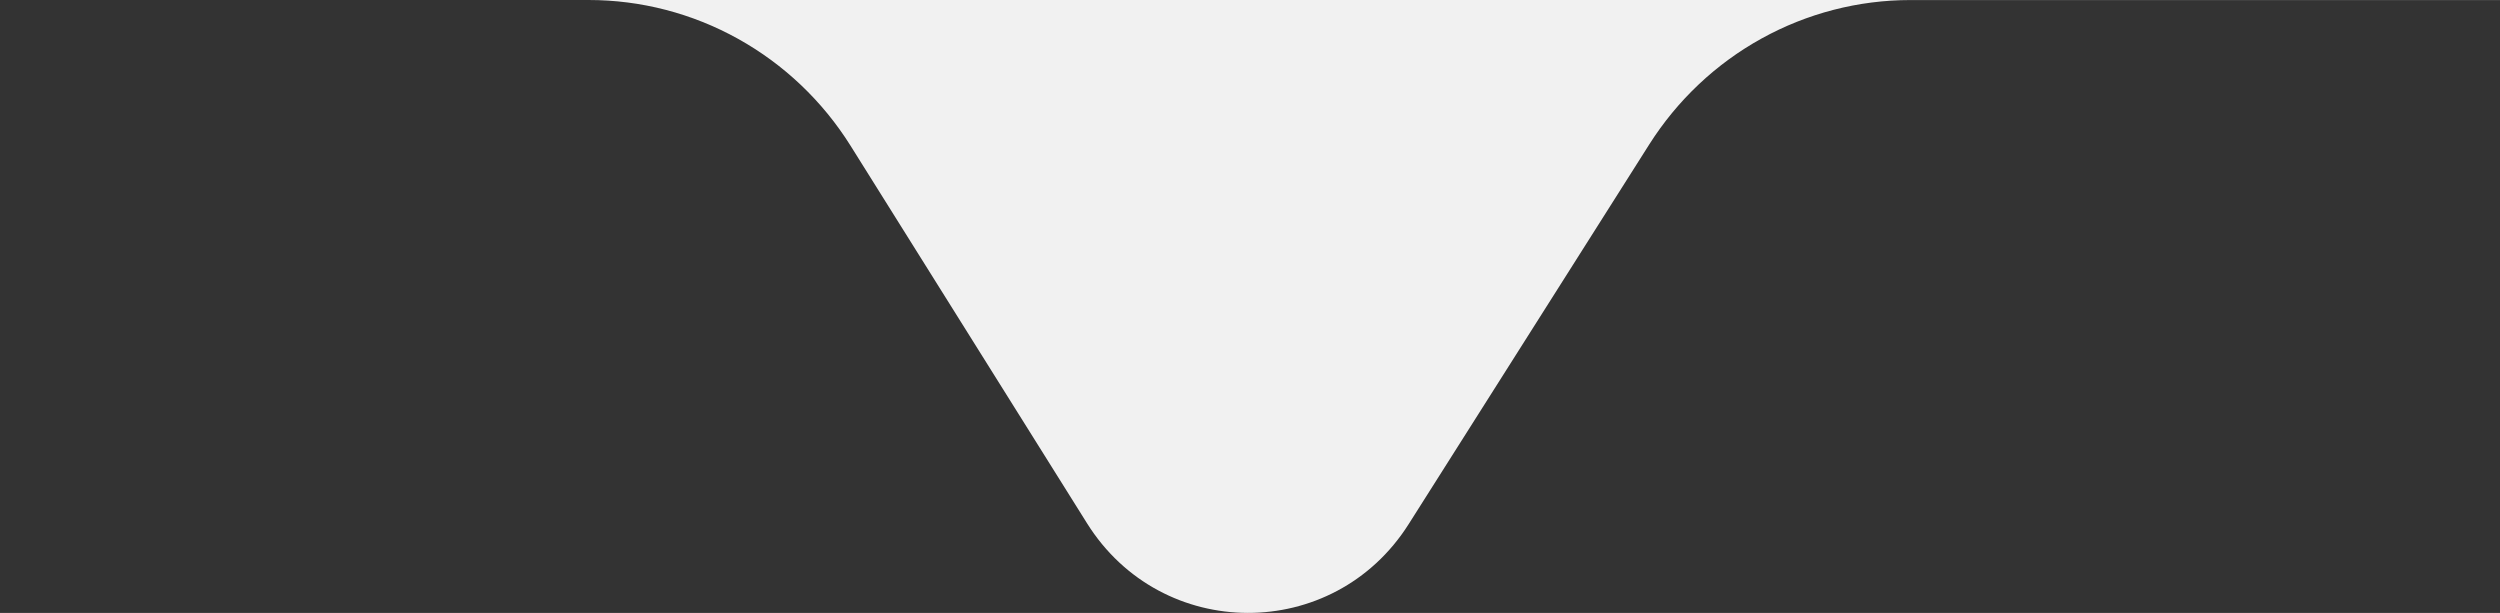 <svg width="155" height="38" viewBox="0 0 155 38" fill="none" xmlns="http://www.w3.org/2000/svg">
<rect x="0" y="0" width="155" height="38" fill="#333333" stroke="none"/>
<path d="M87.337 32.496L102.252 8.958C103.991 6.213 106.385 3.953 109.215 2.389C112.045 0.824 115.219 0.004 118.445 0.003L155 0.003L155 7.69718e-05L0 7.18035e-05L36.489 -4.88799e-06C39.732 -0.001 42.923 0.828 45.764 2.409C48.605 3.99 51.004 6.271 52.737 9.04L67.393 32.439C72.017 39.83 82.676 39.859 87.337 32.496Z" fill="#F1F1F1"/>
</svg>
